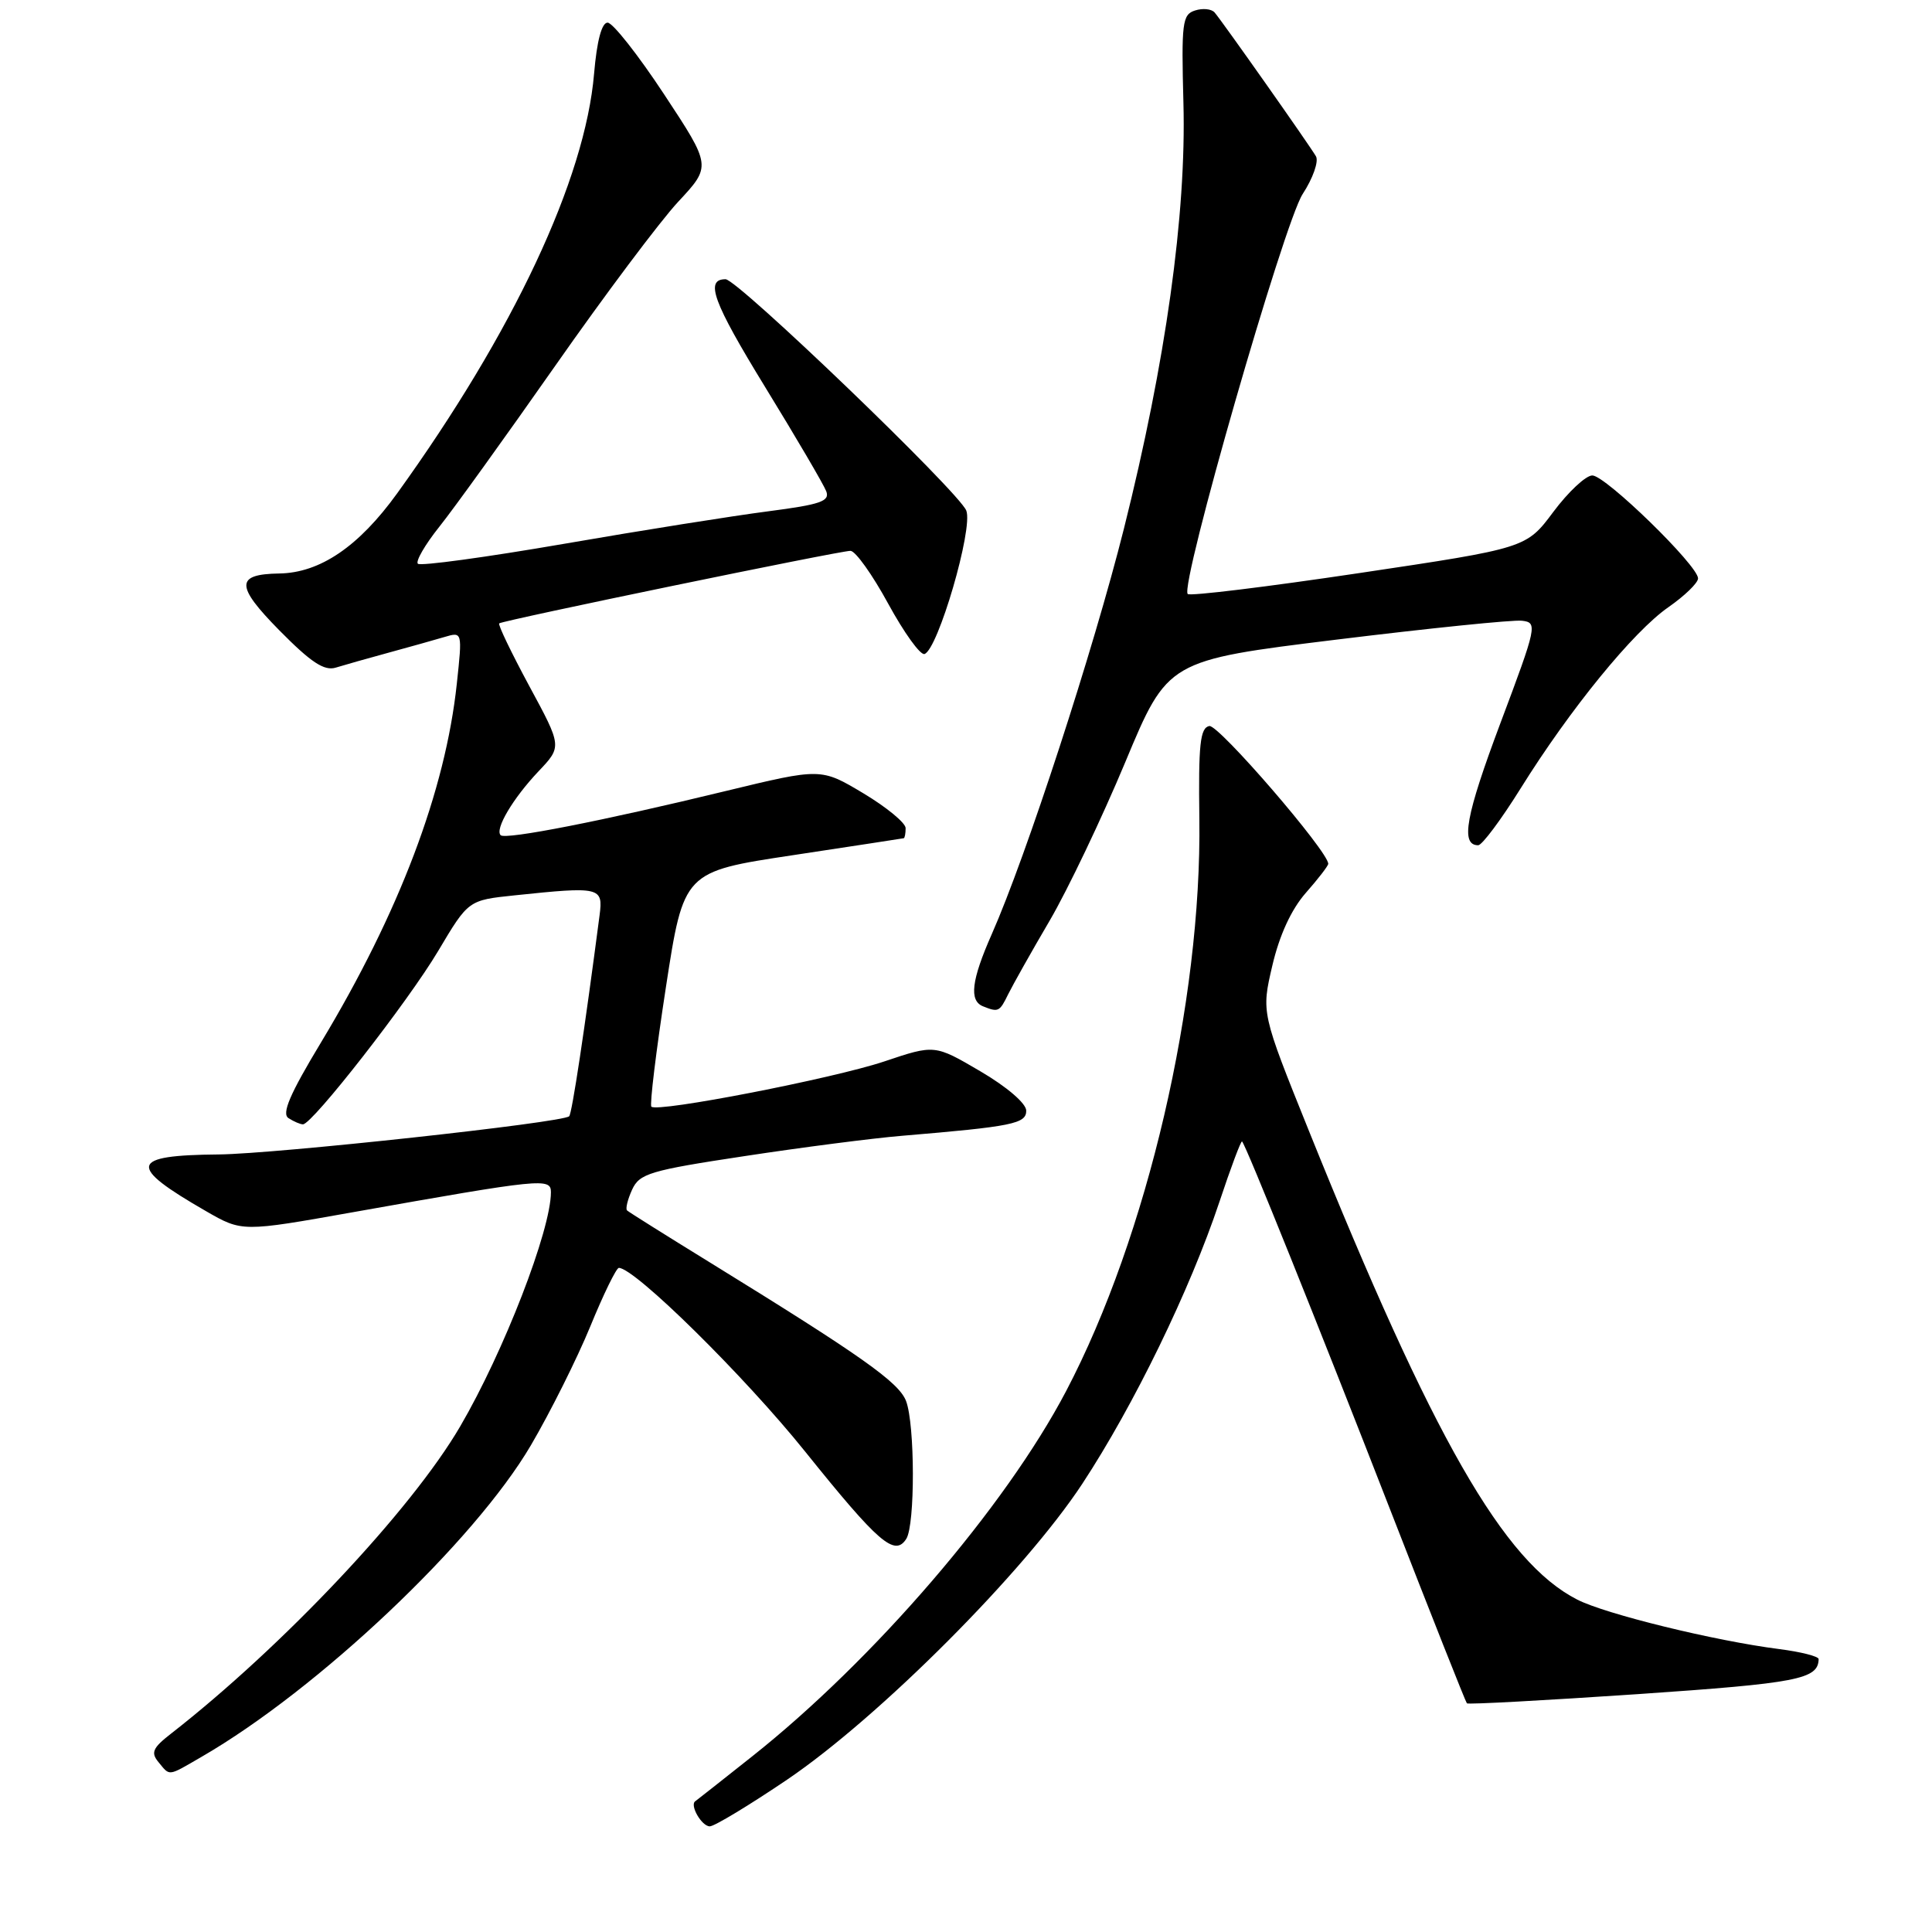<?xml version="1.0" encoding="UTF-8" standalone="no"?>
<!DOCTYPE svg PUBLIC "-//W3C//DTD SVG 1.1//EN" "http://www.w3.org/Graphics/SVG/1.1/DTD/svg11.dtd" >
<svg xmlns="http://www.w3.org/2000/svg" xmlns:xlink="http://www.w3.org/1999/xlink" version="1.1" viewBox="0 0 256 256">
 <g >
 <path fill="currentColor"
d=" M 104.33 235.79 C 116.53 227.52 135.76 208.24 143.41 196.61 C 150.24 186.22 157.69 170.91 161.58 159.25 C 163.09 154.71 164.44 151.11 164.58 151.25 C 165.12 151.78 174.69 175.60 184.17 199.95 C 189.62 213.95 194.21 225.54 194.37 225.70 C 194.53 225.87 204.73 225.31 217.04 224.48 C 238.21 223.03 240.92 222.51 240.98 219.84 C 240.99 219.48 238.64 218.88 235.75 218.51 C 227.20 217.42 212.76 213.88 209.00 211.96 C 199.23 206.98 189.88 190.64 173.44 149.85 C 167.13 134.19 167.13 134.19 168.59 127.95 C 169.53 123.92 171.10 120.51 173.02 118.32 C 174.66 116.46 176.00 114.72 176.00 114.46 C 176.00 112.82 161.45 95.96 160.24 96.20 C 159.02 96.45 158.79 98.63 158.92 108.50 C 159.25 132.77 152.03 163.81 141.27 184.32 C 133.22 199.67 115.81 219.93 99.64 232.75 C 95.71 235.87 92.33 238.53 92.13 238.67 C 91.35 239.18 92.98 242.00 94.05 242.00 C 94.66 242.00 99.29 239.20 104.33 235.79 Z  M 26.69 232.80 C 42.13 223.88 62.86 204.27 70.35 191.50 C 72.93 187.10 76.47 180.01 78.22 175.75 C 79.96 171.49 81.67 168.00 82.00 168.00 C 84.11 168.00 98.66 182.35 106.66 192.31 C 116.42 204.46 118.56 206.31 120.09 203.90 C 121.27 202.03 121.24 188.77 120.06 185.65 C 119.11 183.16 114.20 179.69 94.00 167.24 C 88.22 163.68 83.31 160.60 83.09 160.39 C 82.86 160.18 83.16 158.95 83.75 157.65 C 84.73 155.50 86.09 155.09 98.66 153.19 C 106.27 152.03 115.65 150.82 119.50 150.50 C 134.17 149.27 136.00 148.90 135.98 147.16 C 135.97 146.20 133.40 144.00 129.90 141.95 C 123.85 138.40 123.85 138.40 117.16 140.65 C 110.40 142.91 87.11 147.44 86.31 146.64 C 86.07 146.40 86.93 139.30 88.23 130.85 C 90.59 115.50 90.59 115.50 105.04 113.32 C 112.99 112.12 119.61 111.10 119.75 111.07 C 119.89 111.03 120.00 110.43 120.00 109.73 C 120.00 109.04 117.48 106.96 114.39 105.11 C 108.78 101.76 108.78 101.76 96.14 104.82 C 79.93 108.76 66.97 111.30 66.34 110.67 C 65.54 109.88 67.97 105.78 71.35 102.21 C 74.47 98.92 74.47 98.92 70.13 90.90 C 67.75 86.48 65.95 82.75 66.15 82.60 C 66.68 82.19 111.33 72.97 112.69 72.99 C 113.35 72.99 115.60 76.15 117.69 79.99 C 119.79 83.84 121.95 86.84 122.50 86.66 C 124.28 86.09 128.97 70.04 128.04 67.66 C 127.10 65.22 97.73 37.00 96.14 37.00 C 93.37 37.00 94.48 40.02 101.37 51.26 C 105.50 57.99 109.15 64.22 109.48 65.09 C 109.99 66.42 108.72 66.85 101.80 67.75 C 97.23 68.34 85.05 70.27 74.73 72.06 C 64.41 73.84 55.70 75.03 55.37 74.70 C 55.04 74.38 56.32 72.17 58.21 69.80 C 60.10 67.44 67.00 57.85 73.55 48.50 C 80.09 39.15 87.43 29.36 89.85 26.75 C 94.27 22.01 94.27 22.01 88.00 12.50 C 84.56 7.28 81.19 3.00 80.51 3.00 C 79.73 3.00 79.09 5.41 78.72 9.75 C 77.54 23.74 68.01 44.04 52.62 65.38 C 47.53 72.43 42.40 75.91 37.00 75.99 C 31.19 76.08 31.19 77.61 37.00 83.51 C 41.21 87.78 42.97 88.94 44.50 88.46 C 45.60 88.12 48.75 87.23 51.50 86.48 C 54.25 85.73 57.57 84.80 58.88 84.41 C 61.27 83.70 61.27 83.70 60.53 90.60 C 59.01 104.80 52.90 120.92 42.54 138.12 C 38.40 144.98 37.29 147.57 38.23 148.16 C 38.93 148.61 39.79 148.98 40.14 148.98 C 41.36 149.01 54.08 132.71 58.06 126.01 C 62.06 119.28 62.06 119.28 68.18 118.64 C 79.53 117.45 79.93 117.54 79.45 121.25 C 77.47 136.44 75.79 147.55 75.42 147.91 C 74.58 148.76 36.47 152.90 29.00 152.97 C 17.13 153.07 16.81 154.45 27.29 160.48 C 32.08 163.24 32.08 163.24 46.79 160.62 C 71.83 156.17 73.00 156.05 73.00 157.97 C 73.00 162.99 66.76 179.11 60.98 189.00 C 54.51 200.09 37.50 218.15 22.62 229.75 C 20.23 231.61 19.96 232.24 21.00 233.49 C 22.55 235.37 22.17 235.42 26.69 232.80 Z  M 133.59 131.74 C 134.20 130.51 136.66 126.12 139.08 122.00 C 141.49 117.88 146.00 108.42 149.10 101.00 C 154.73 87.50 154.73 87.50 177.12 84.75 C 189.43 83.24 200.47 82.11 201.66 82.25 C 203.75 82.49 203.66 82.92 198.82 95.80 C 194.20 108.11 193.49 112.00 195.87 112.00 C 196.38 112.00 198.91 108.61 201.49 104.47 C 208.04 93.96 216.43 83.67 221.08 80.45 C 223.23 78.95 225.00 77.24 225.00 76.64 C 225.00 74.94 212.74 63.00 210.99 63.00 C 210.13 63.00 207.81 65.17 205.83 67.82 C 202.24 72.63 202.24 72.63 180.08 75.94 C 167.89 77.76 157.68 79.01 157.38 78.71 C 156.30 77.63 170.12 29.55 172.61 25.71 C 173.97 23.63 174.76 21.38 174.37 20.71 C 173.50 19.21 161.95 2.82 160.94 1.65 C 160.53 1.18 159.37 1.06 158.35 1.39 C 156.66 1.92 156.53 3.01 156.81 13.64 C 157.21 28.35 154.46 48.00 148.93 70.03 C 144.89 86.12 135.98 113.46 131.41 123.79 C 128.72 129.88 128.39 132.59 130.25 133.34 C 132.29 134.16 132.45 134.08 133.59 131.74 Z "/>
</g>
</svg>